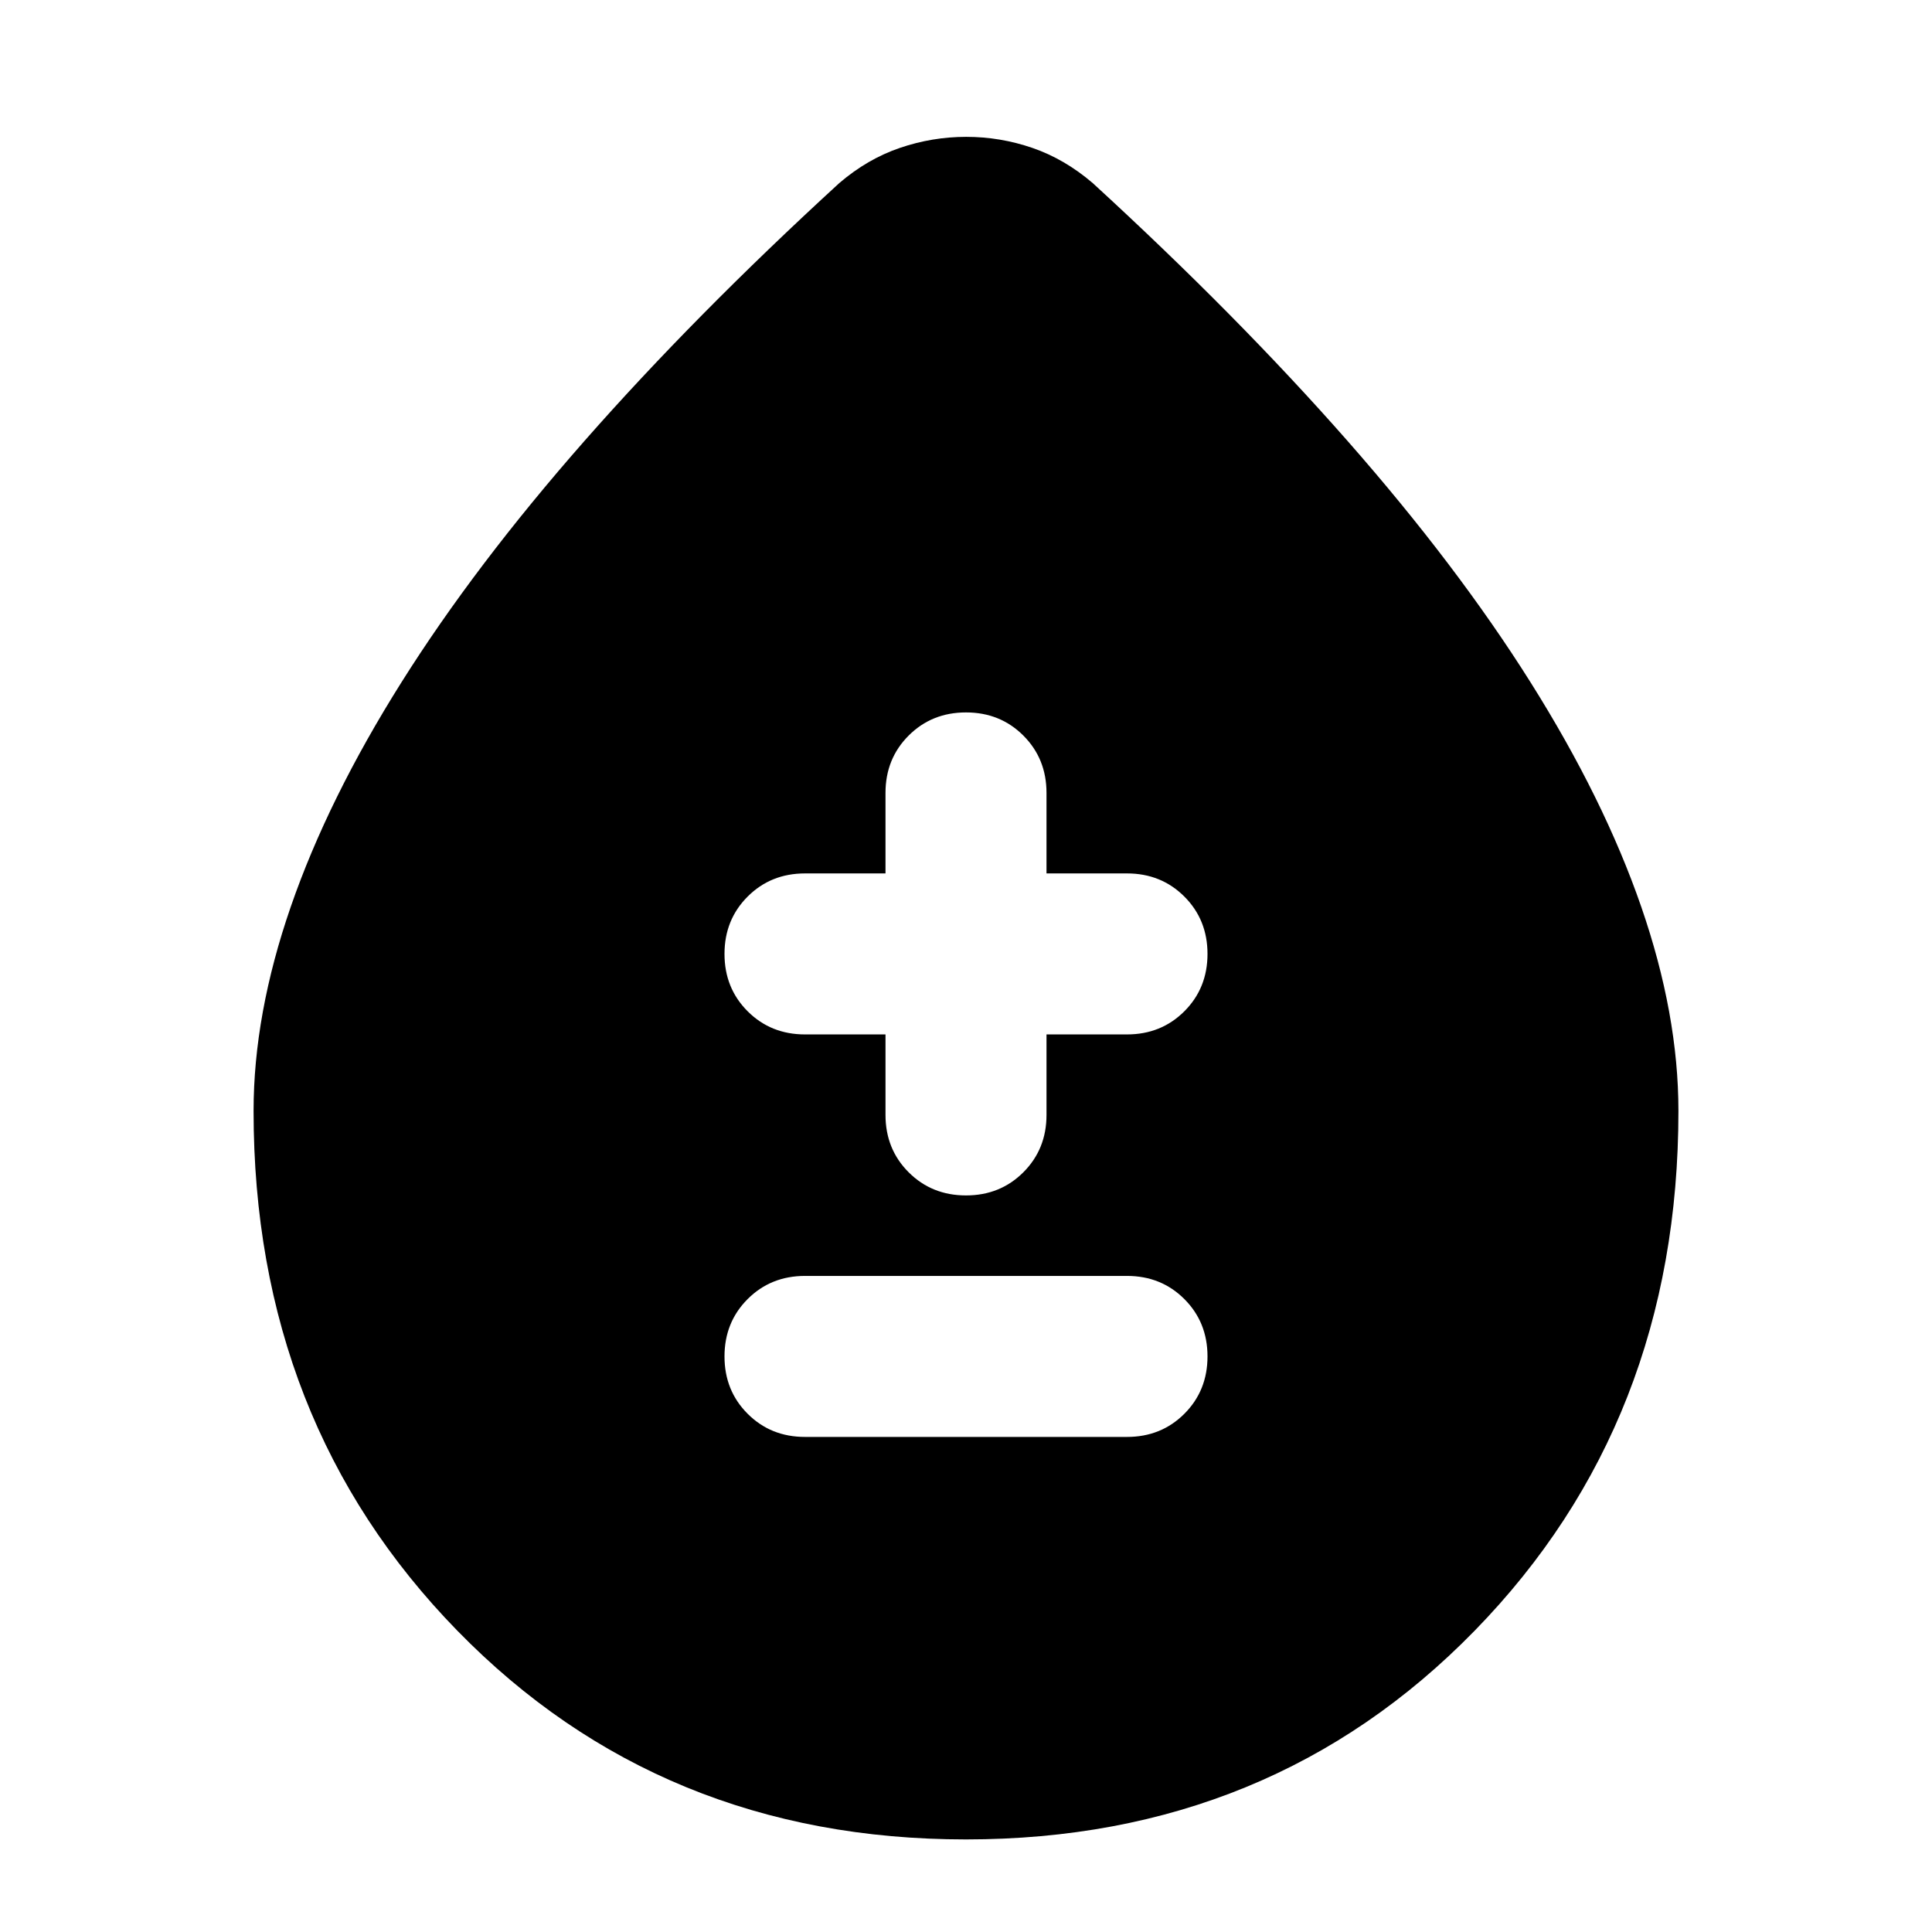 <svg xmlns="http://www.w3.org/2000/svg" height="24" viewBox="0 -960 960 960" width="24"><path d="M480-46q-151.556 0-252.778-103.744Q126-253.488 126-408q0-48 18.5-101.5t55-111.5q36.5-58 91-120T417-869q14-12 30.116-17.5 16.117-5.5 33-5.5Q497-892 513-886.5t30 17.5q72 66 126.5 128t91 120q36.5 58 55 111.5T834-408q0 154.512-101.222 258.256Q631.556-46 480-46Zm-80-200h160q17 0 28.5-11.5T600-286q0-17-11.5-28.5T560-326H400q-17 0-28.5 11.5T360-286q0 17 11.5 28.5T400-246Zm40-200v40q0 17 11.5 28.5T480-366q17 0 28.5-11.5T520-406v-40h40q17 0 28.5-11.5T600-486q0-17-11.5-28.5T560-526h-40v-40q0-17-11.5-28.5T480-606q-17 0-28.5 11.5T440-566v40h-40q-17 0-28.5 11.5T360-486q0 17 11.5 28.5T400-446h40Z"/></svg>